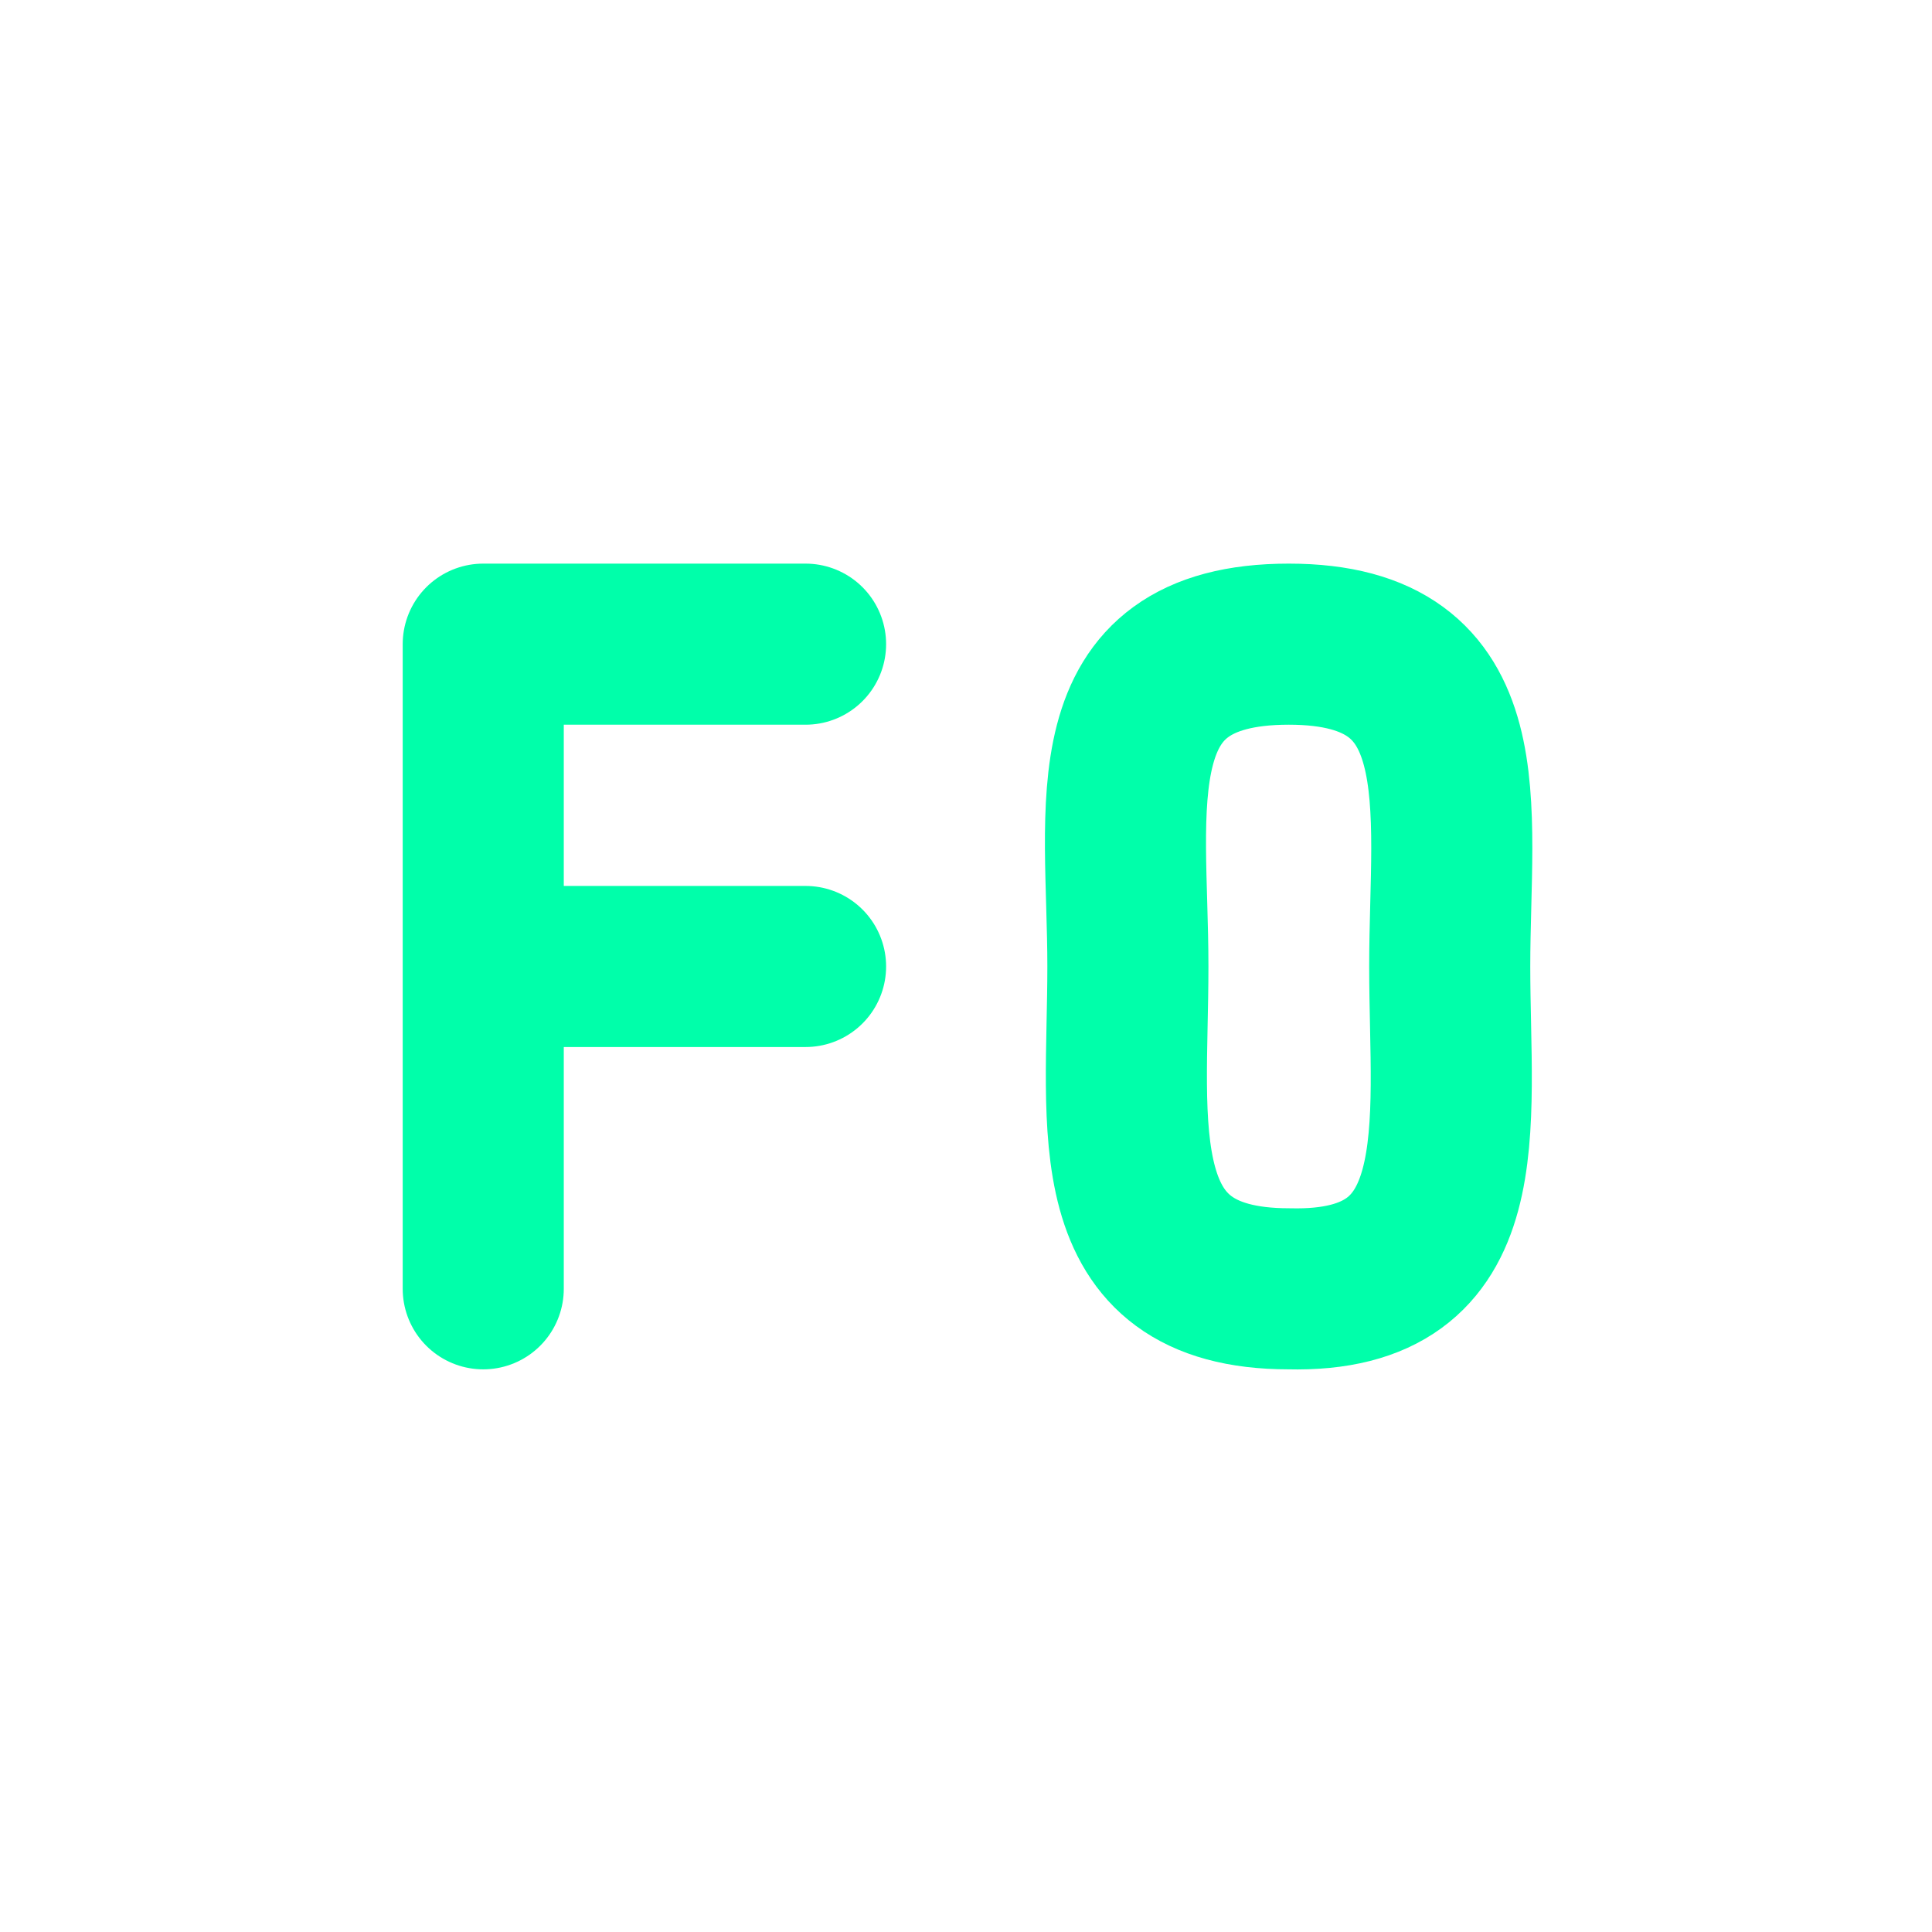 <svg xmlns="http://www.w3.org/2000/svg" xmlns:xlink="http://www.w3.org/1999/xlink" width="16" height="16" viewBox="0 0 16 16" version="1.1">
<g id="surface1">
<path style="fill:none;stroke-width:2;stroke-linecap:round;stroke-linejoin:bevel;stroke:rgb(0%,100%,66.667%);stroke-opacity:1;stroke-miterlimit:4;" d="M 5 11 L 9.002 11 M 5 6.998 L 9.002 6.998 M 5 15.002 L 5 6.998 " transform="matrix(0.667,0,0,0.667,0.667,0.667)"/>
<path style="fill:none;stroke-width:2;stroke-linecap:round;stroke-linejoin:bevel;stroke:rgb(0%,100%,66.667%);stroke-opacity:1;stroke-miterlimit:4;" d="M 15.002 6.998 C 17.404 6.998 17 9.002 17 11 C 17 12.998 17.357 15.061 15.002 15.002 C 12.652 15.002 13.004 12.998 13.004 11 C 13.004 9.002 12.57 6.998 15.002 6.998 " transform="matrix(0.667,0,0,0.667,0.667,0.667)"/>
</g>
</svg>
